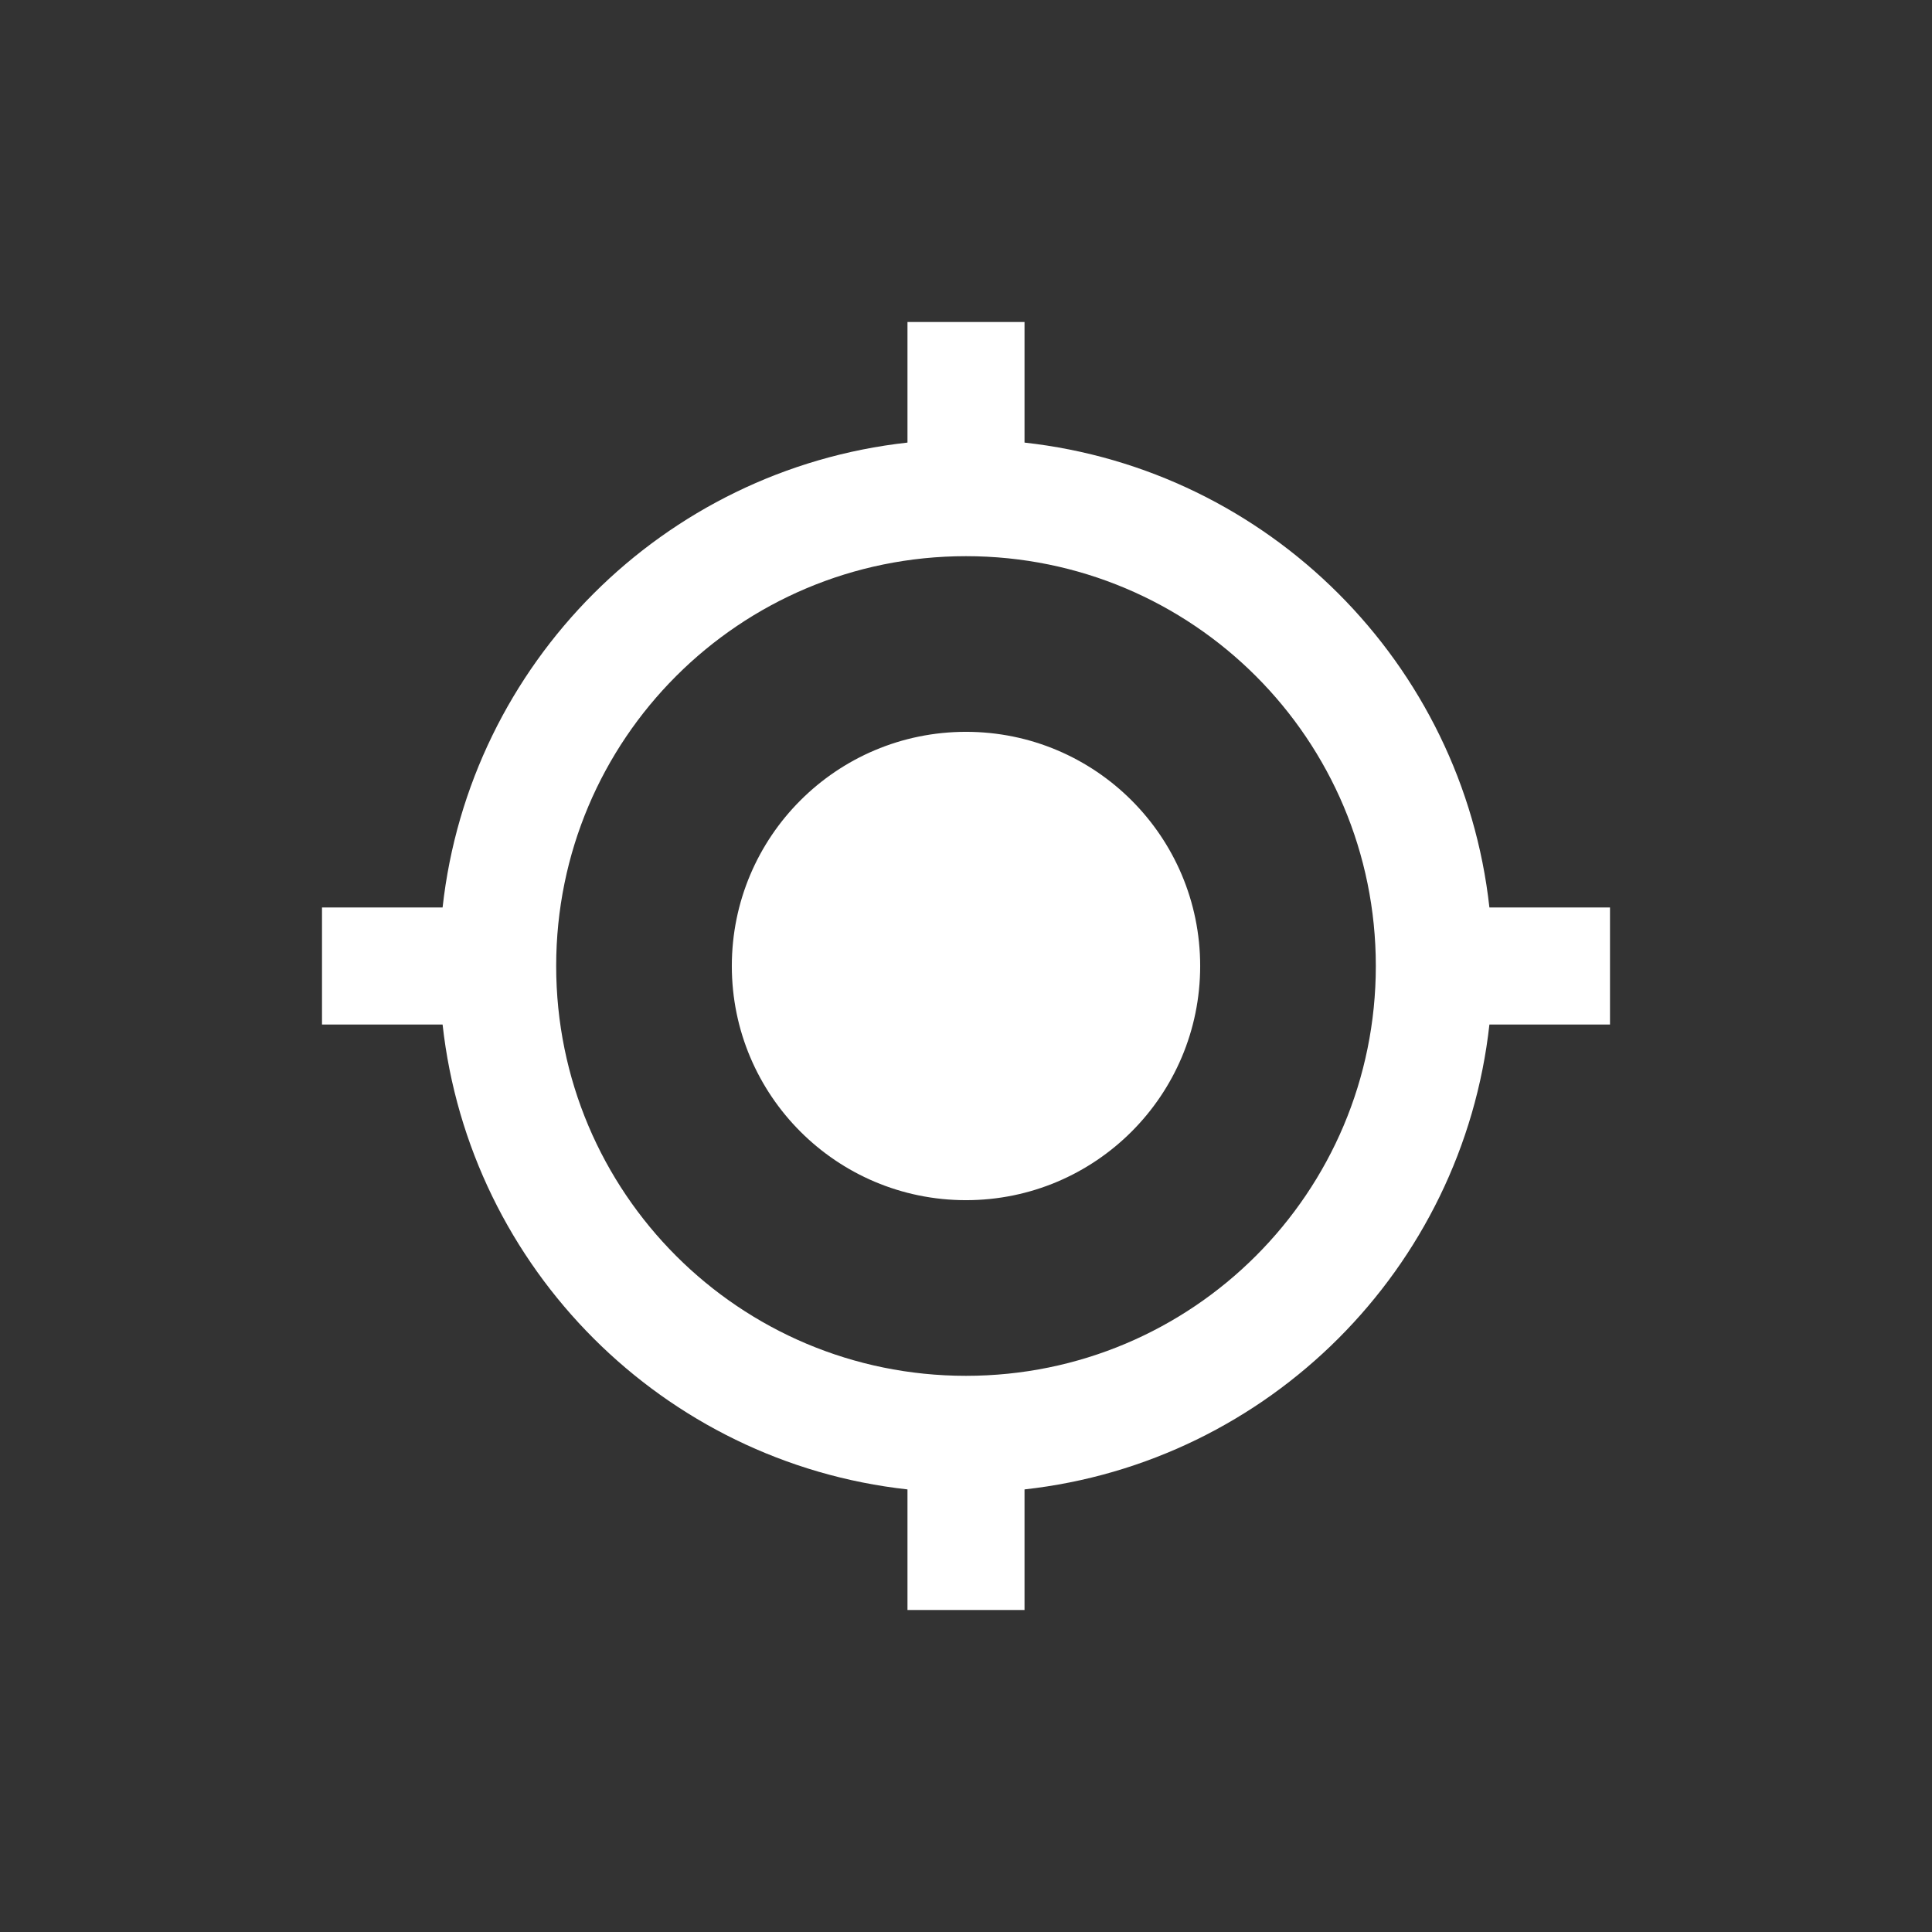 <svg width="24" height="24" viewBox="0 0 24 24" fill="none" xmlns="http://www.w3.org/2000/svg">
<rect x="0" y="0" width="24" height="24" fill="#333333" stroke="none"/>
<path d="M12 9.091C10.393 9.091 9.091 10.393 9.091 12C9.091 13.607 10.393 14.909 12 14.909C13.607 14.909 14.909 13.607 14.909 12C14.909 10.393 13.607 9.091 12 9.091ZM18.502 11.273C18.167 8.24 15.76 5.833 12.727 5.498V4H11.273V5.498C8.24 5.833 5.833 8.24 5.498 11.273H4V12.727H5.498C5.833 15.76 8.24 18.167 11.273 18.502V20H12.727V18.502C15.76 18.167 18.167 15.76 18.502 12.727H20V11.273H18.502ZM12 17.091C9.185 17.091 6.909 14.815 6.909 12C6.909 9.185 9.185 6.909 12 6.909C14.815 6.909 17.091 9.185 17.091 12C17.091 14.815 14.815 17.091 12 17.091Z" fill="white"/>
</svg>
